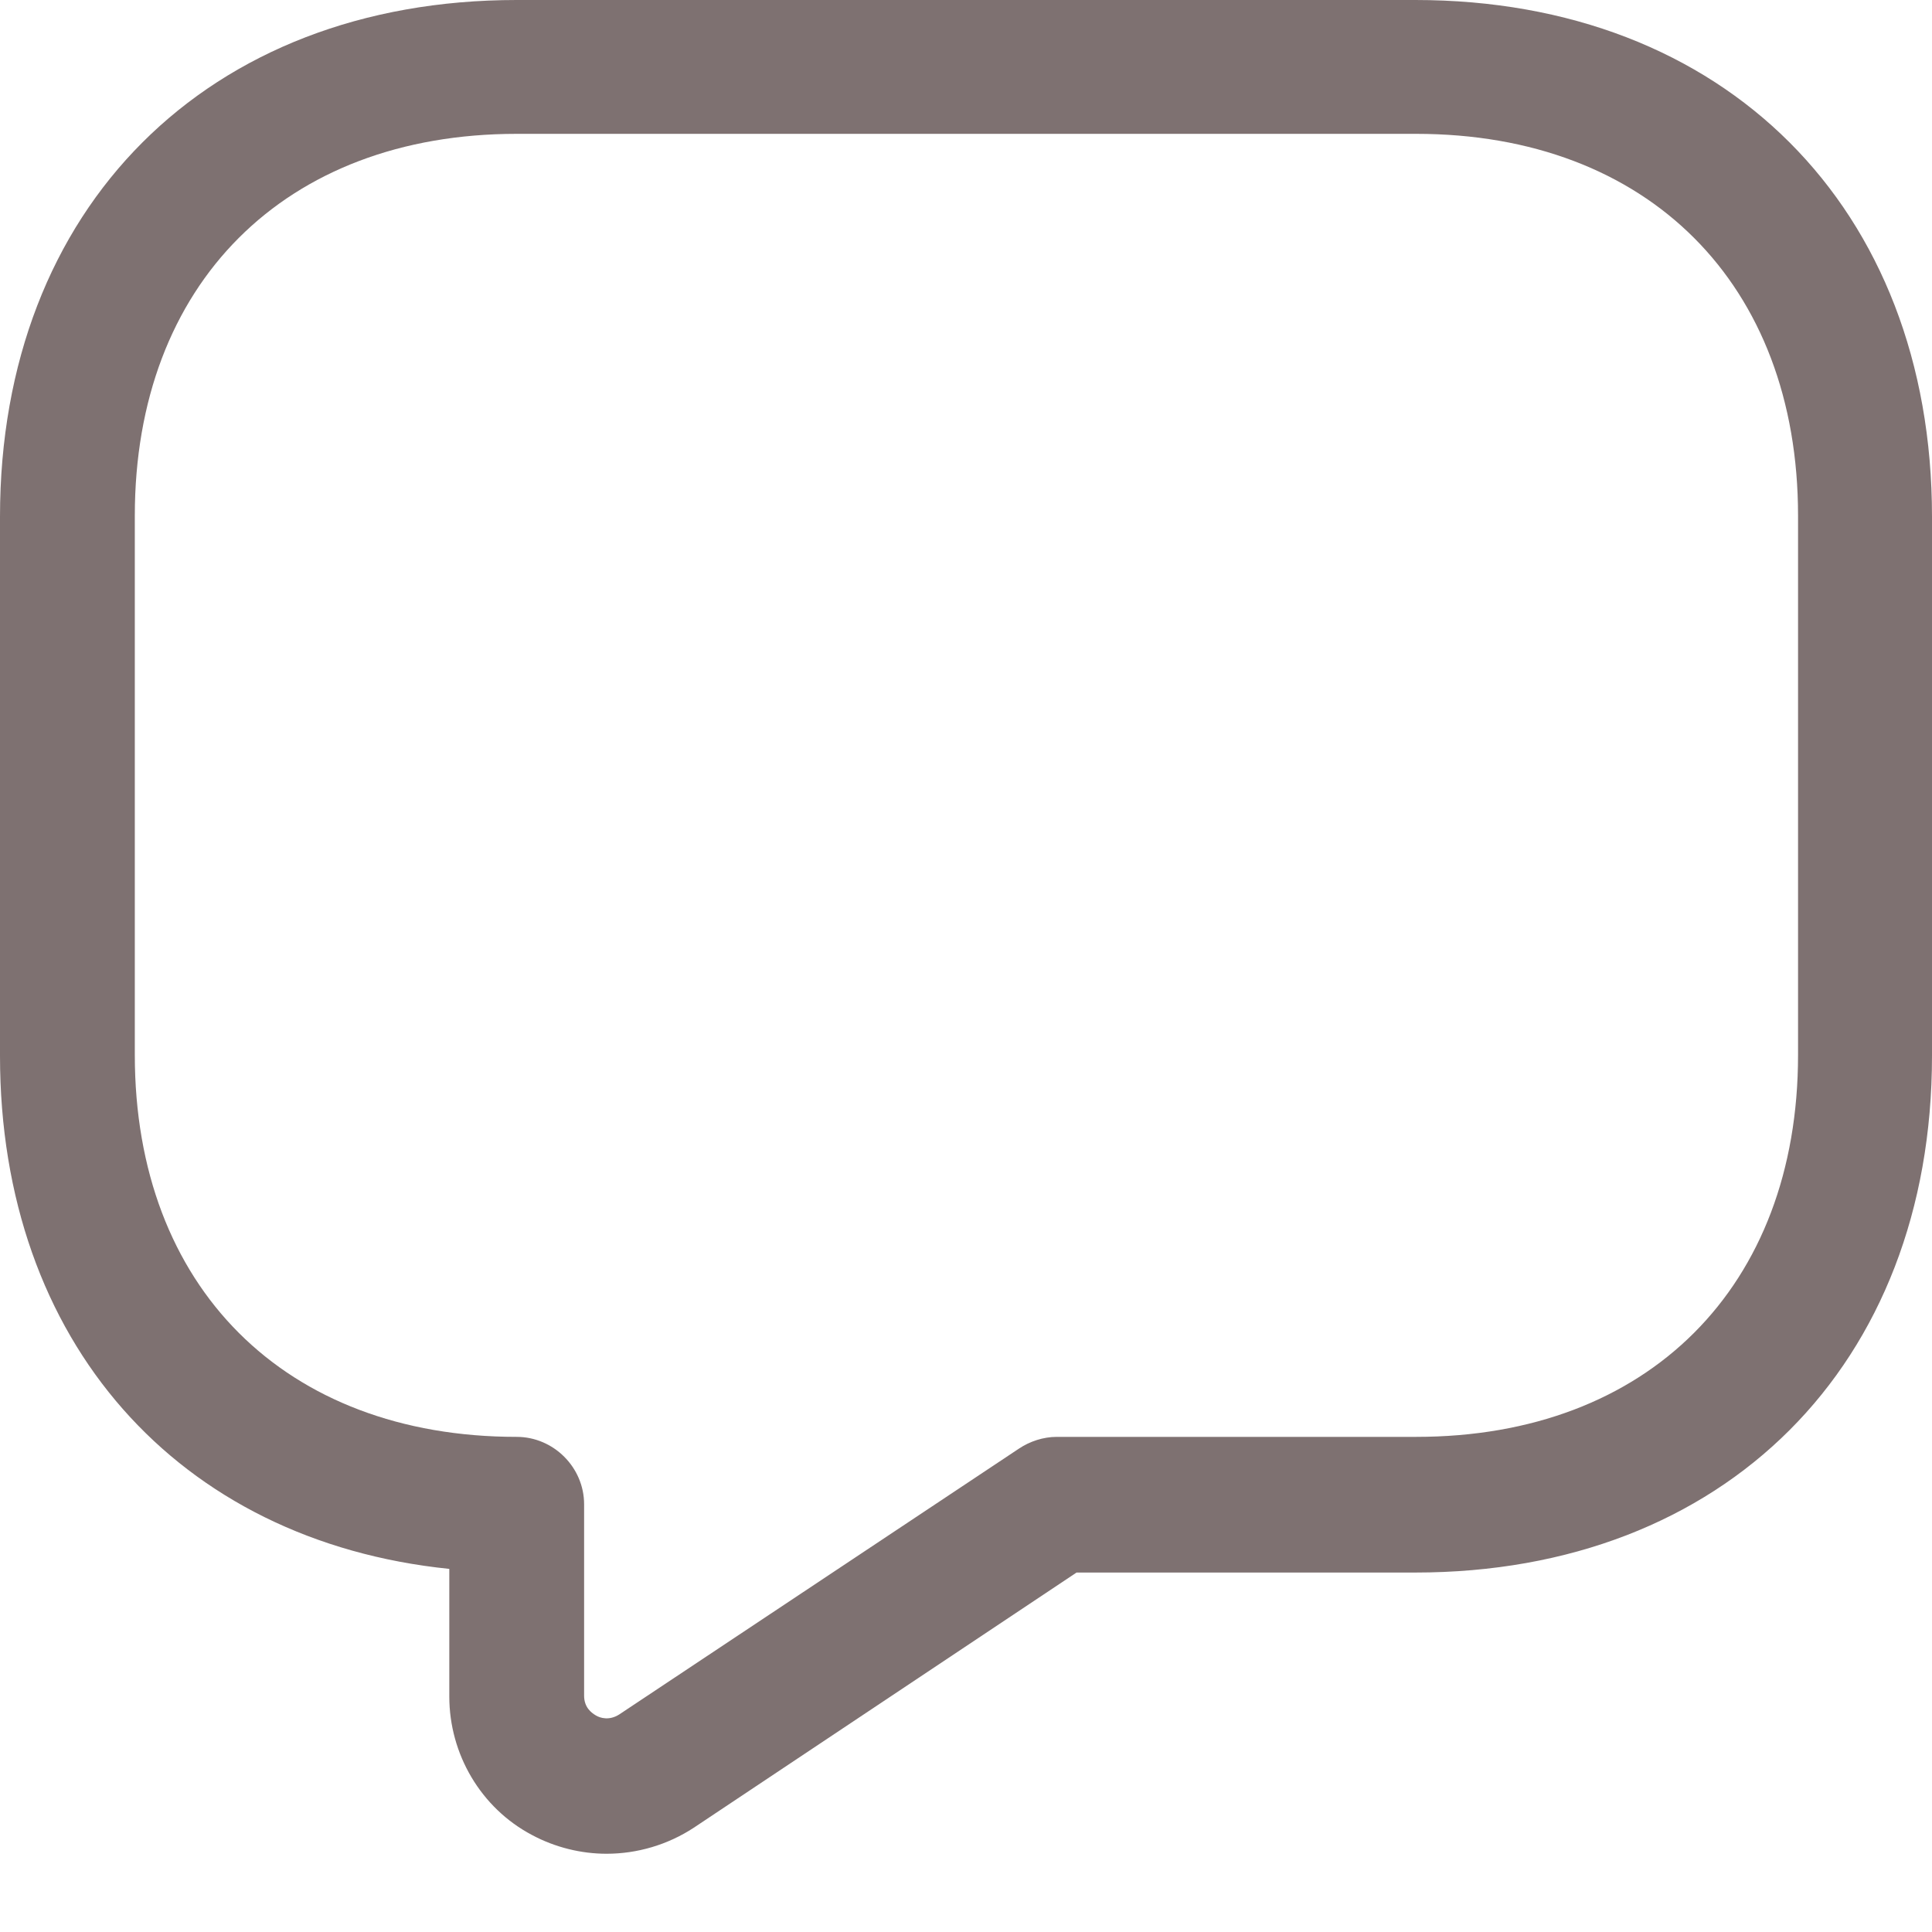 <svg width="18" height="18" viewBox="0 0 18 18" fill="none" xmlns="http://www.w3.org/2000/svg">
<path d="M5.651 17.271C5.417 17.271 5.174 17.213 4.956 17.096C4.479 16.844 4.186 16.342 4.186 15.806V14.617C1.658 14.358 0 12.499 0 9.837V4.814C0 1.934 1.934 0 4.814 0H13.186C16.066 0 18 1.934 18 4.814V9.837C18 12.717 16.066 14.651 13.186 14.651H10.03L6.463 17.029C6.22 17.188 5.936 17.271 5.651 17.271ZM4.814 1.247C2.654 1.247 1.256 2.646 1.256 4.805V9.829C1.256 11.989 2.654 13.387 4.814 13.387C5.157 13.387 5.442 13.671 5.442 14.015V15.798C5.442 15.907 5.509 15.957 5.551 15.982C5.592 16.007 5.676 16.032 5.768 15.974L9.494 13.496C9.594 13.429 9.72 13.387 9.845 13.387H13.194C15.354 13.387 16.752 11.989 16.752 9.829V4.805C16.752 2.646 15.354 1.247 13.194 1.247H4.814Z" fill="#7E7171"/>
</svg>
